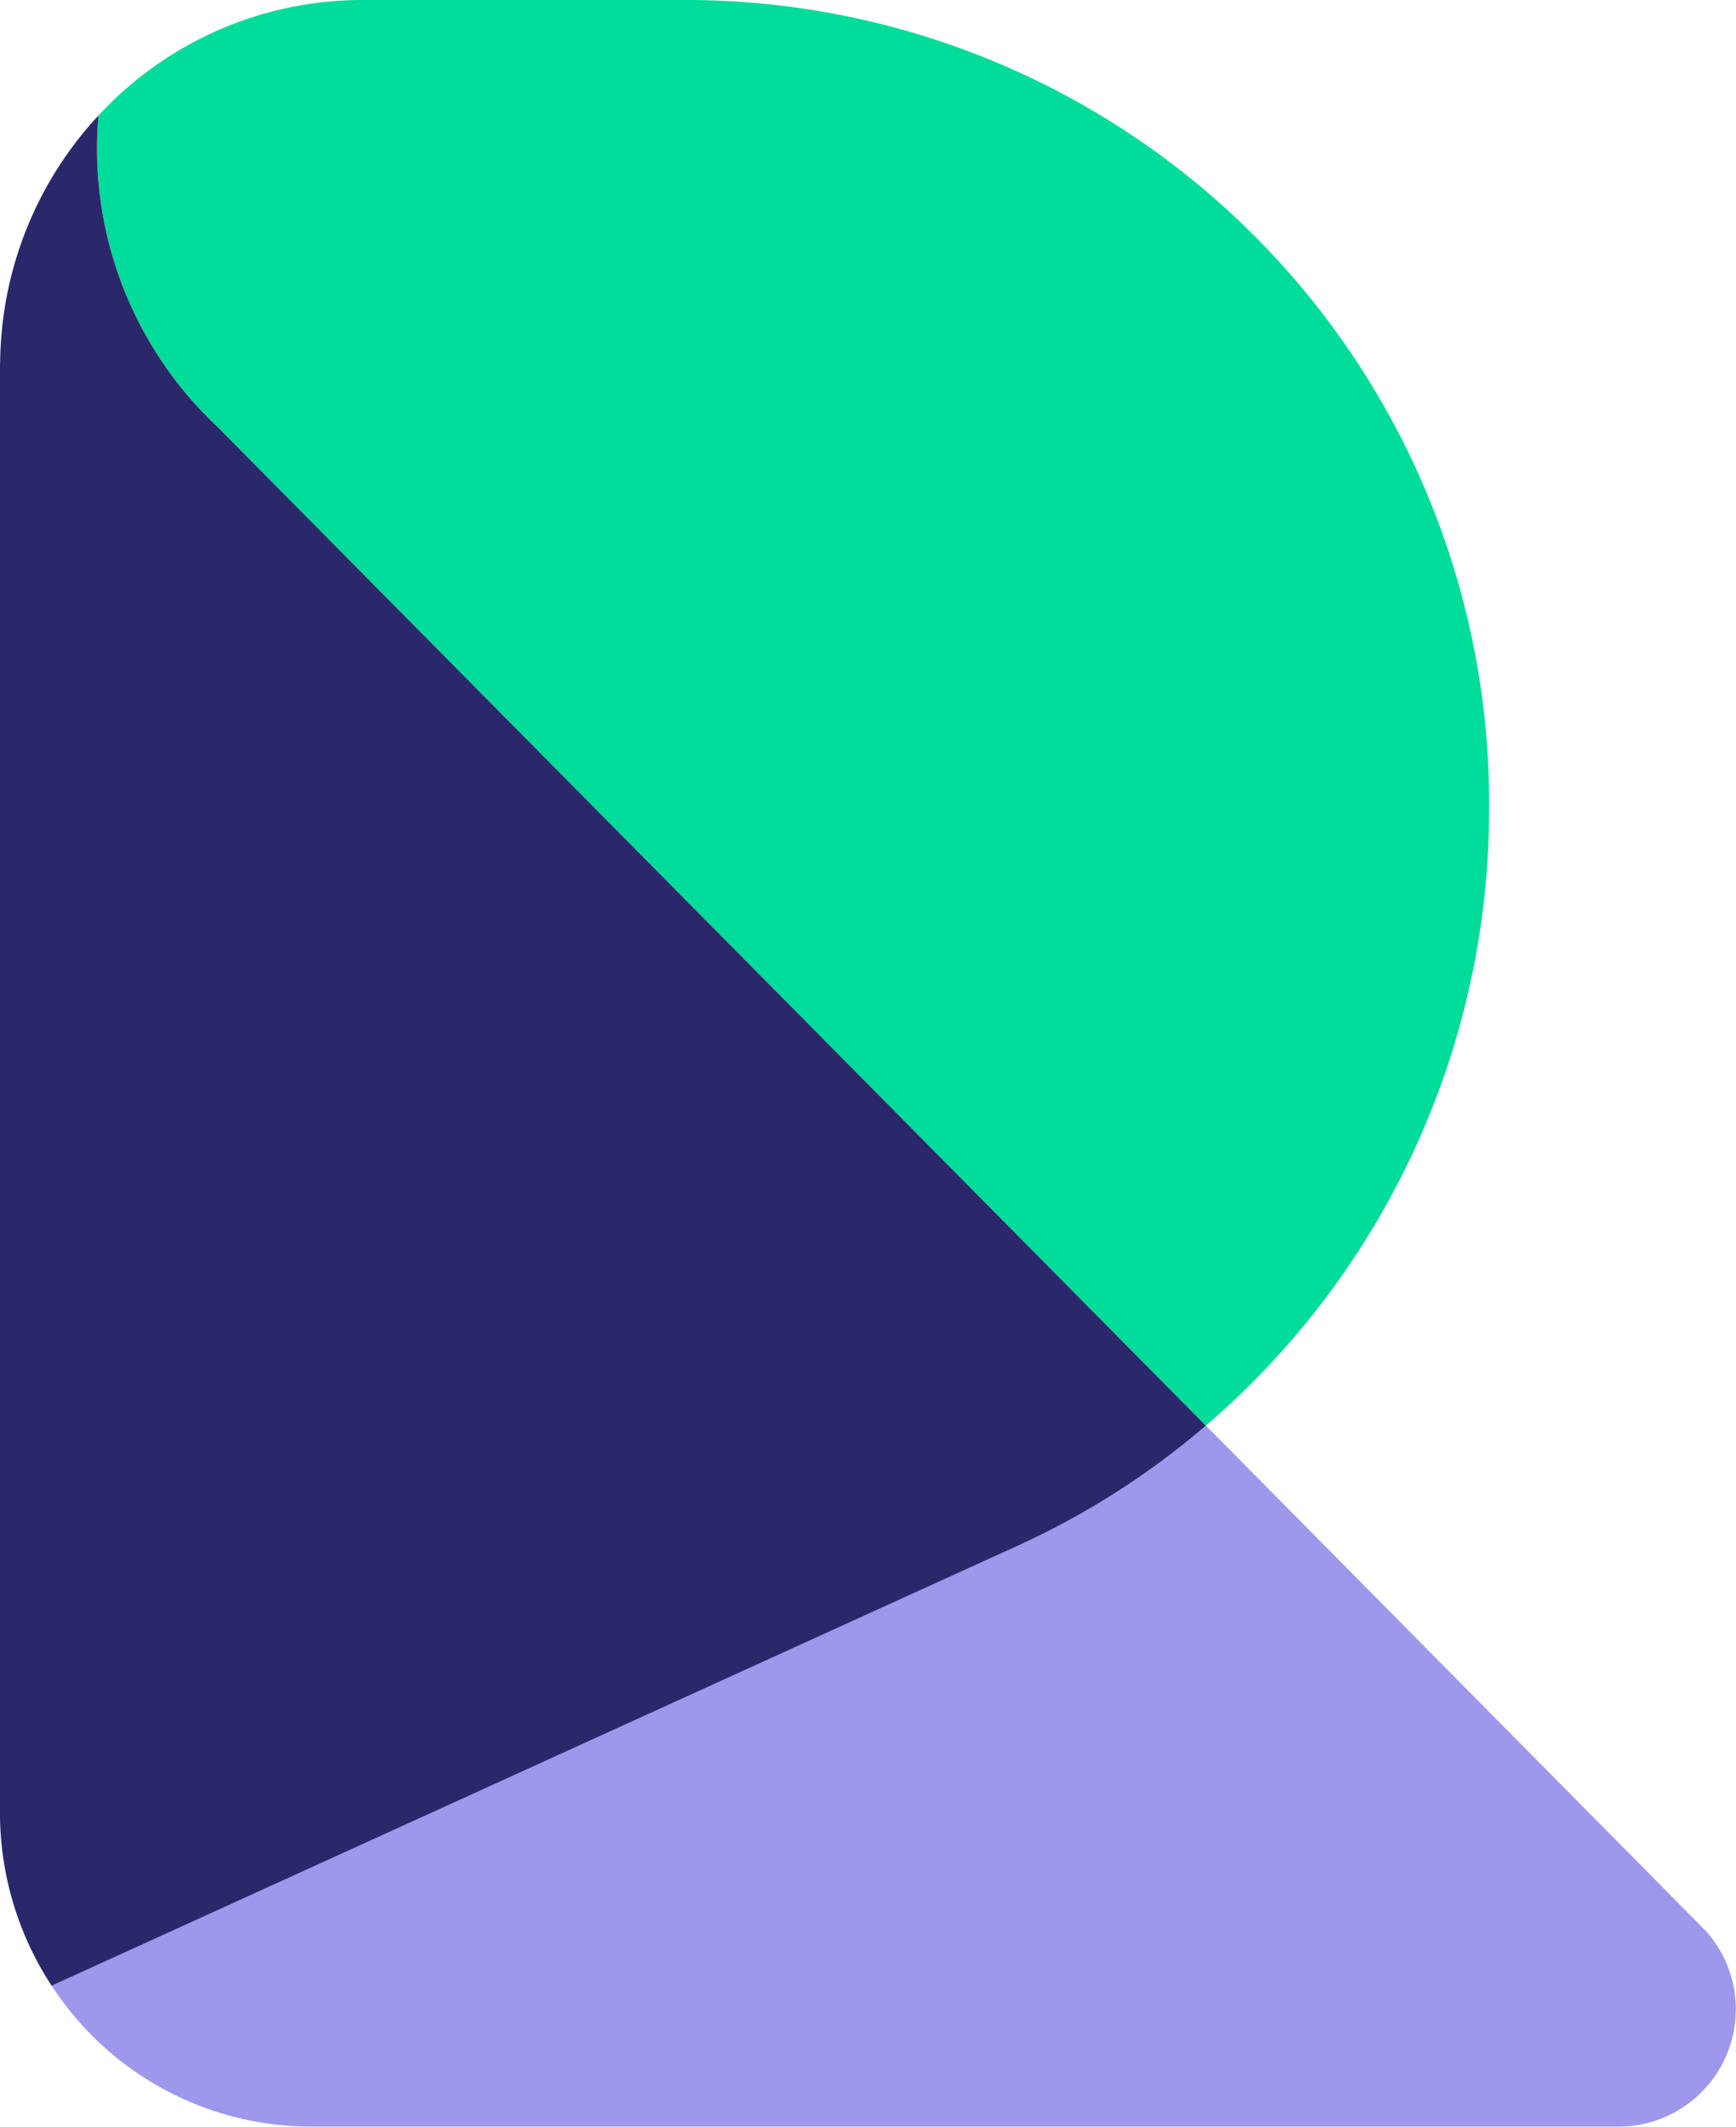 <svg xmlns="http://www.w3.org/2000/svg" width="60.119" height="73.601" viewBox="0 0 60.119 73.601"><defs><style>.a{fill:#9d98ec;}.b{fill:#00dc99;mix-blend-mode:multiply;isolation:isolate;}.c{fill:#2a286a;}</style></defs><g transform="translate(0 0)"><path class="a" d="M421.959-110.093l-17.326-17.5a27.566,27.566,0,0,1-6.5,4.142l-33.475,15.234a10.724,10.724,0,0,0,8.979,4.887h45.335A4.062,4.062,0,0,0,421.959-110.093Z" transform="translate(-362.875 176.927)"/><path class="b" d="M370.549-165.609l34.215,34.553a28.1,28.1,0,0,0,9.81-21.367h0a27.812,27.812,0,0,0-27.649-27.971H375.549a12.437,12.437,0,0,0-9.135,4A13.2,13.2,0,0,0,370.549-165.609Z" transform="translate(-363.005 180.394)"/><path class="c" d="M404.486-130.775l-34.215-34.553a13.2,13.2,0,0,1-4.135-10.787,12.709,12.709,0,0,0-3.366,7.683c-.017.25-.034.5-.037.756,0,.085-.007.168-.007.252V-117.4a10.928,10.928,0,0,0,1.788,6.006l33.475-15.235A27.569,27.569,0,0,0,404.486-130.775Z" transform="translate(-362.727 180.113)"/></g></svg>